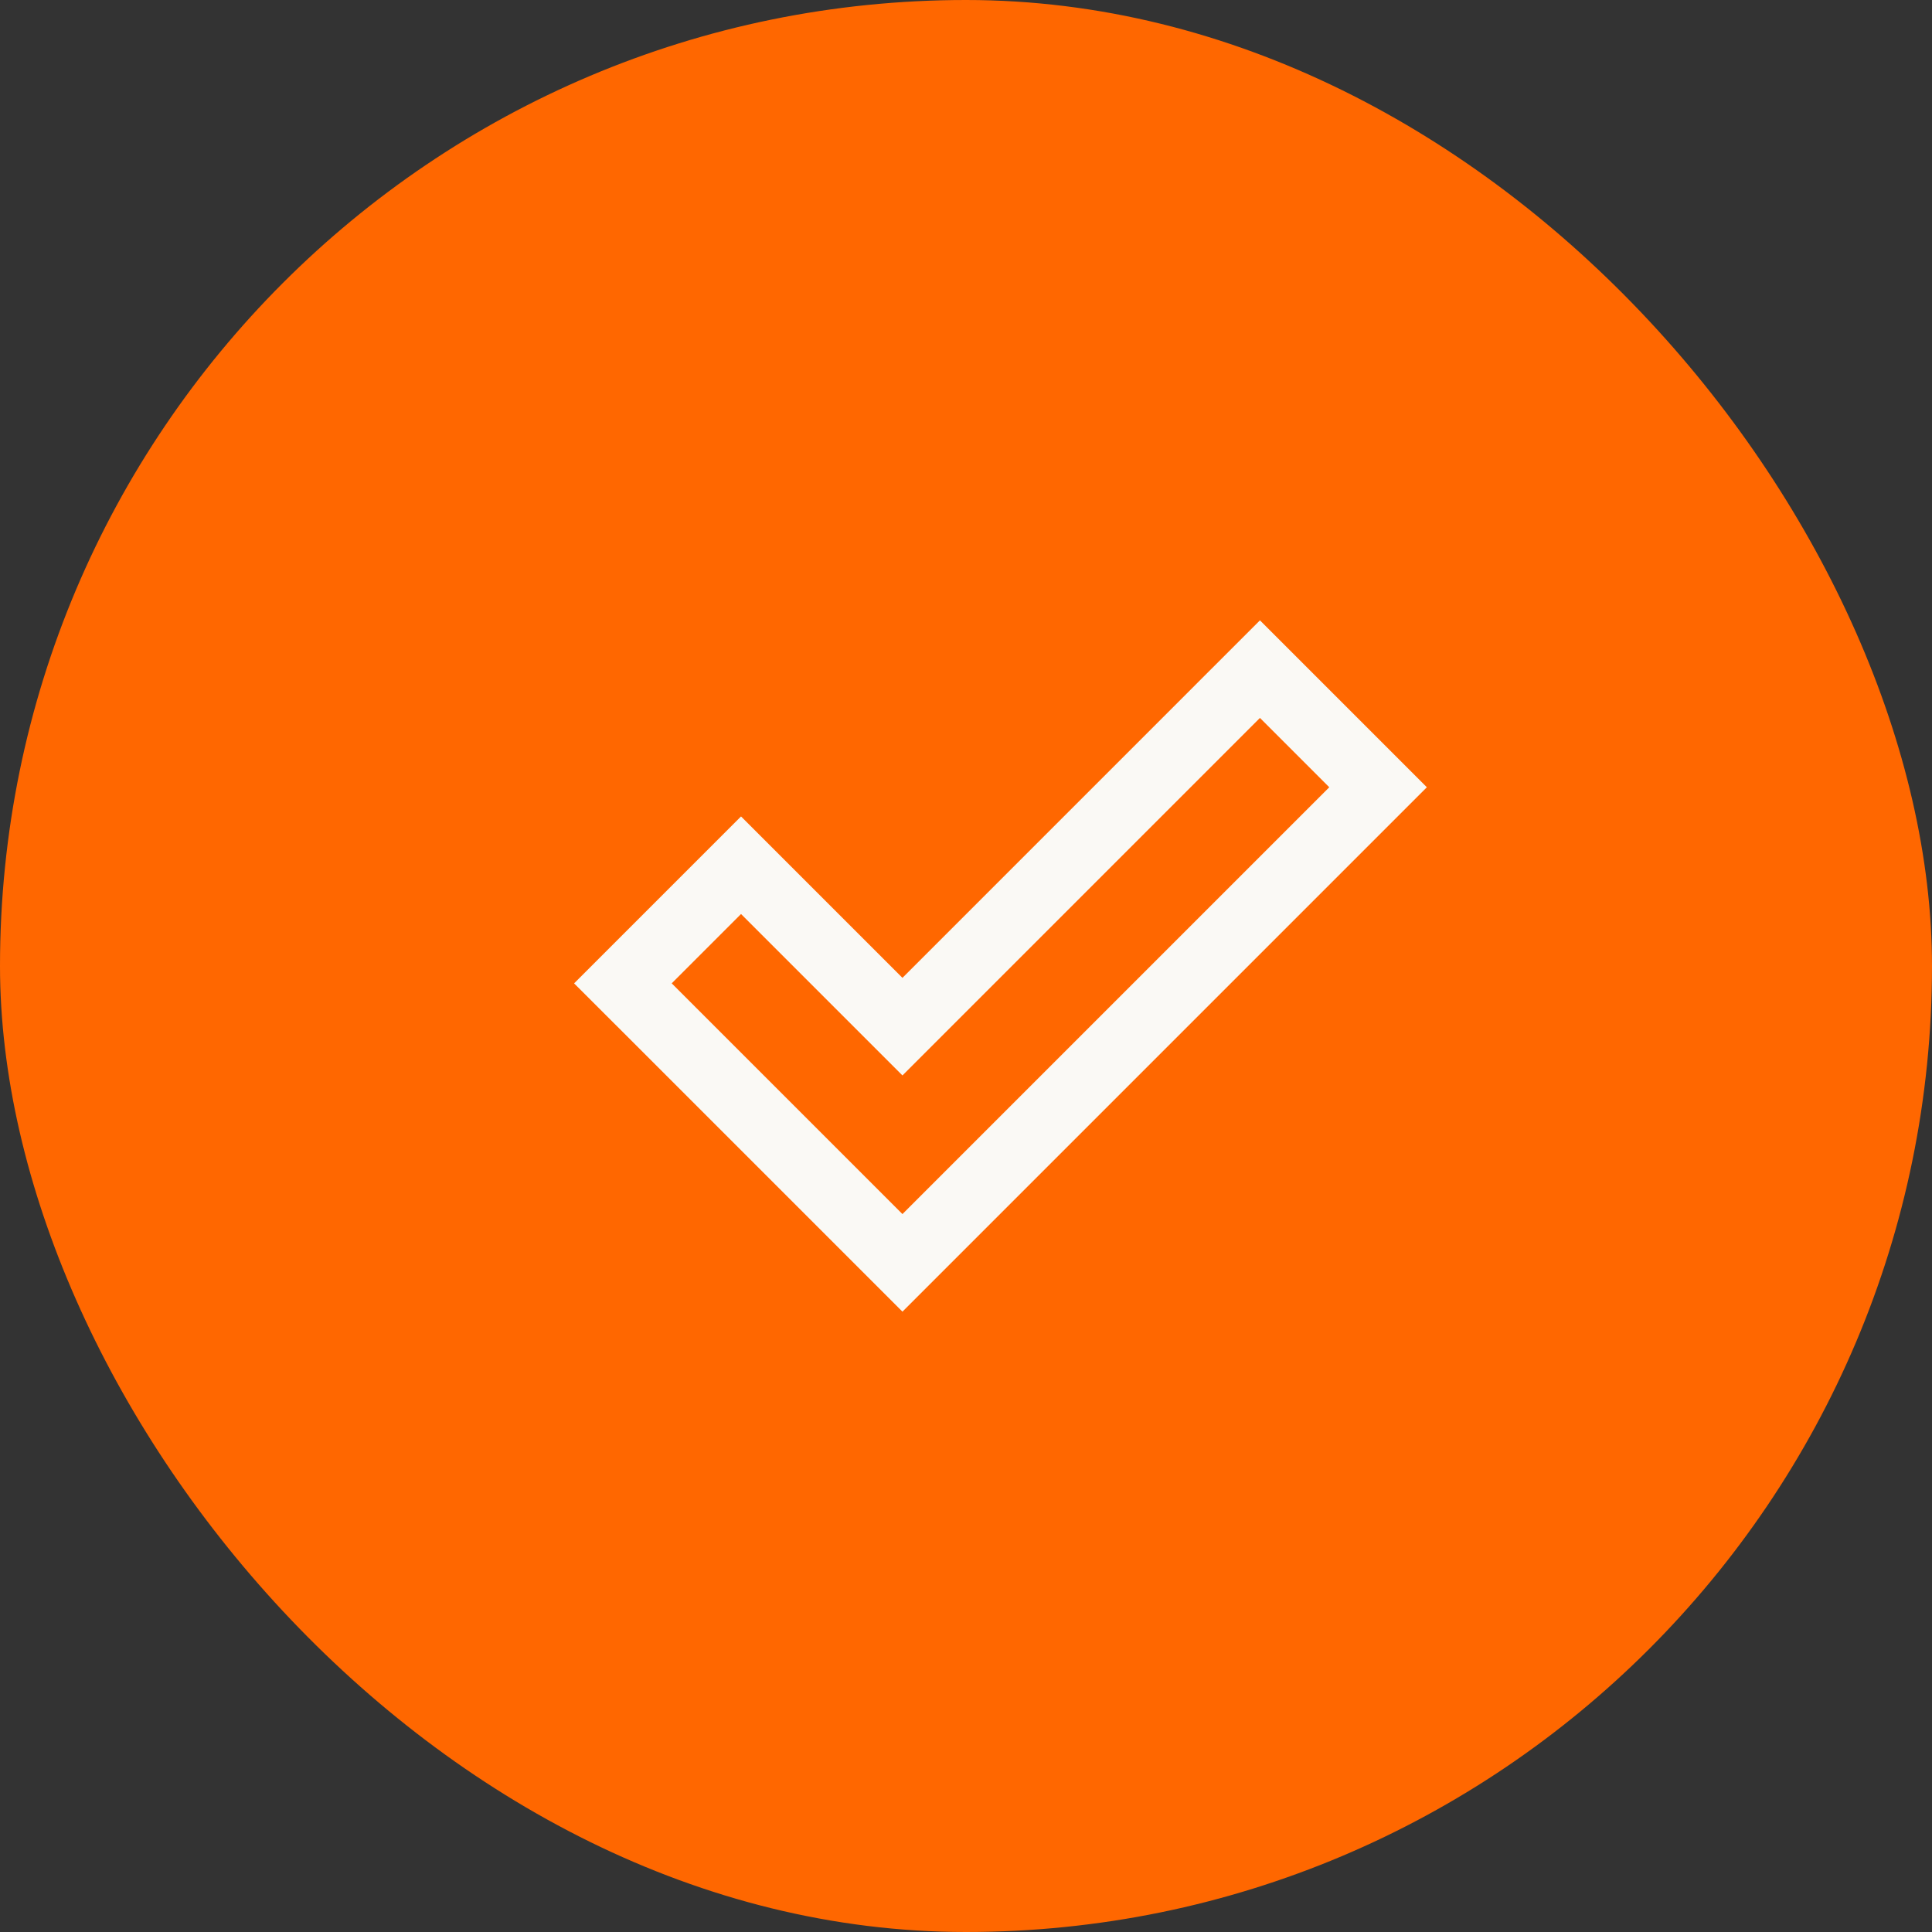 <svg xmlns="http://www.w3.org/2000/svg" fill="none" viewBox="0 0 56 56" height="56" width="56">
<rect x="0" y="0" width="56" height="56" fill="#333333" stroke="none"/>
<rect fill="#ff6700" rx="28" height="56" width="56"></rect>
<path stroke-width="2" stroke="#FAF9F5" d="M39.237 23.526L39.944 22.819L39.237 22.112L37.227 20.102L36.52 19.395L35.813 20.102L26.158 29.758L22.186 25.786L21.479 25.079L20.772 25.786L18.763 27.795L18.055 28.503L18.763 29.21L25.451 35.898L26.158 36.605L26.865 35.898L39.237 23.526Z"></path>
</svg>
